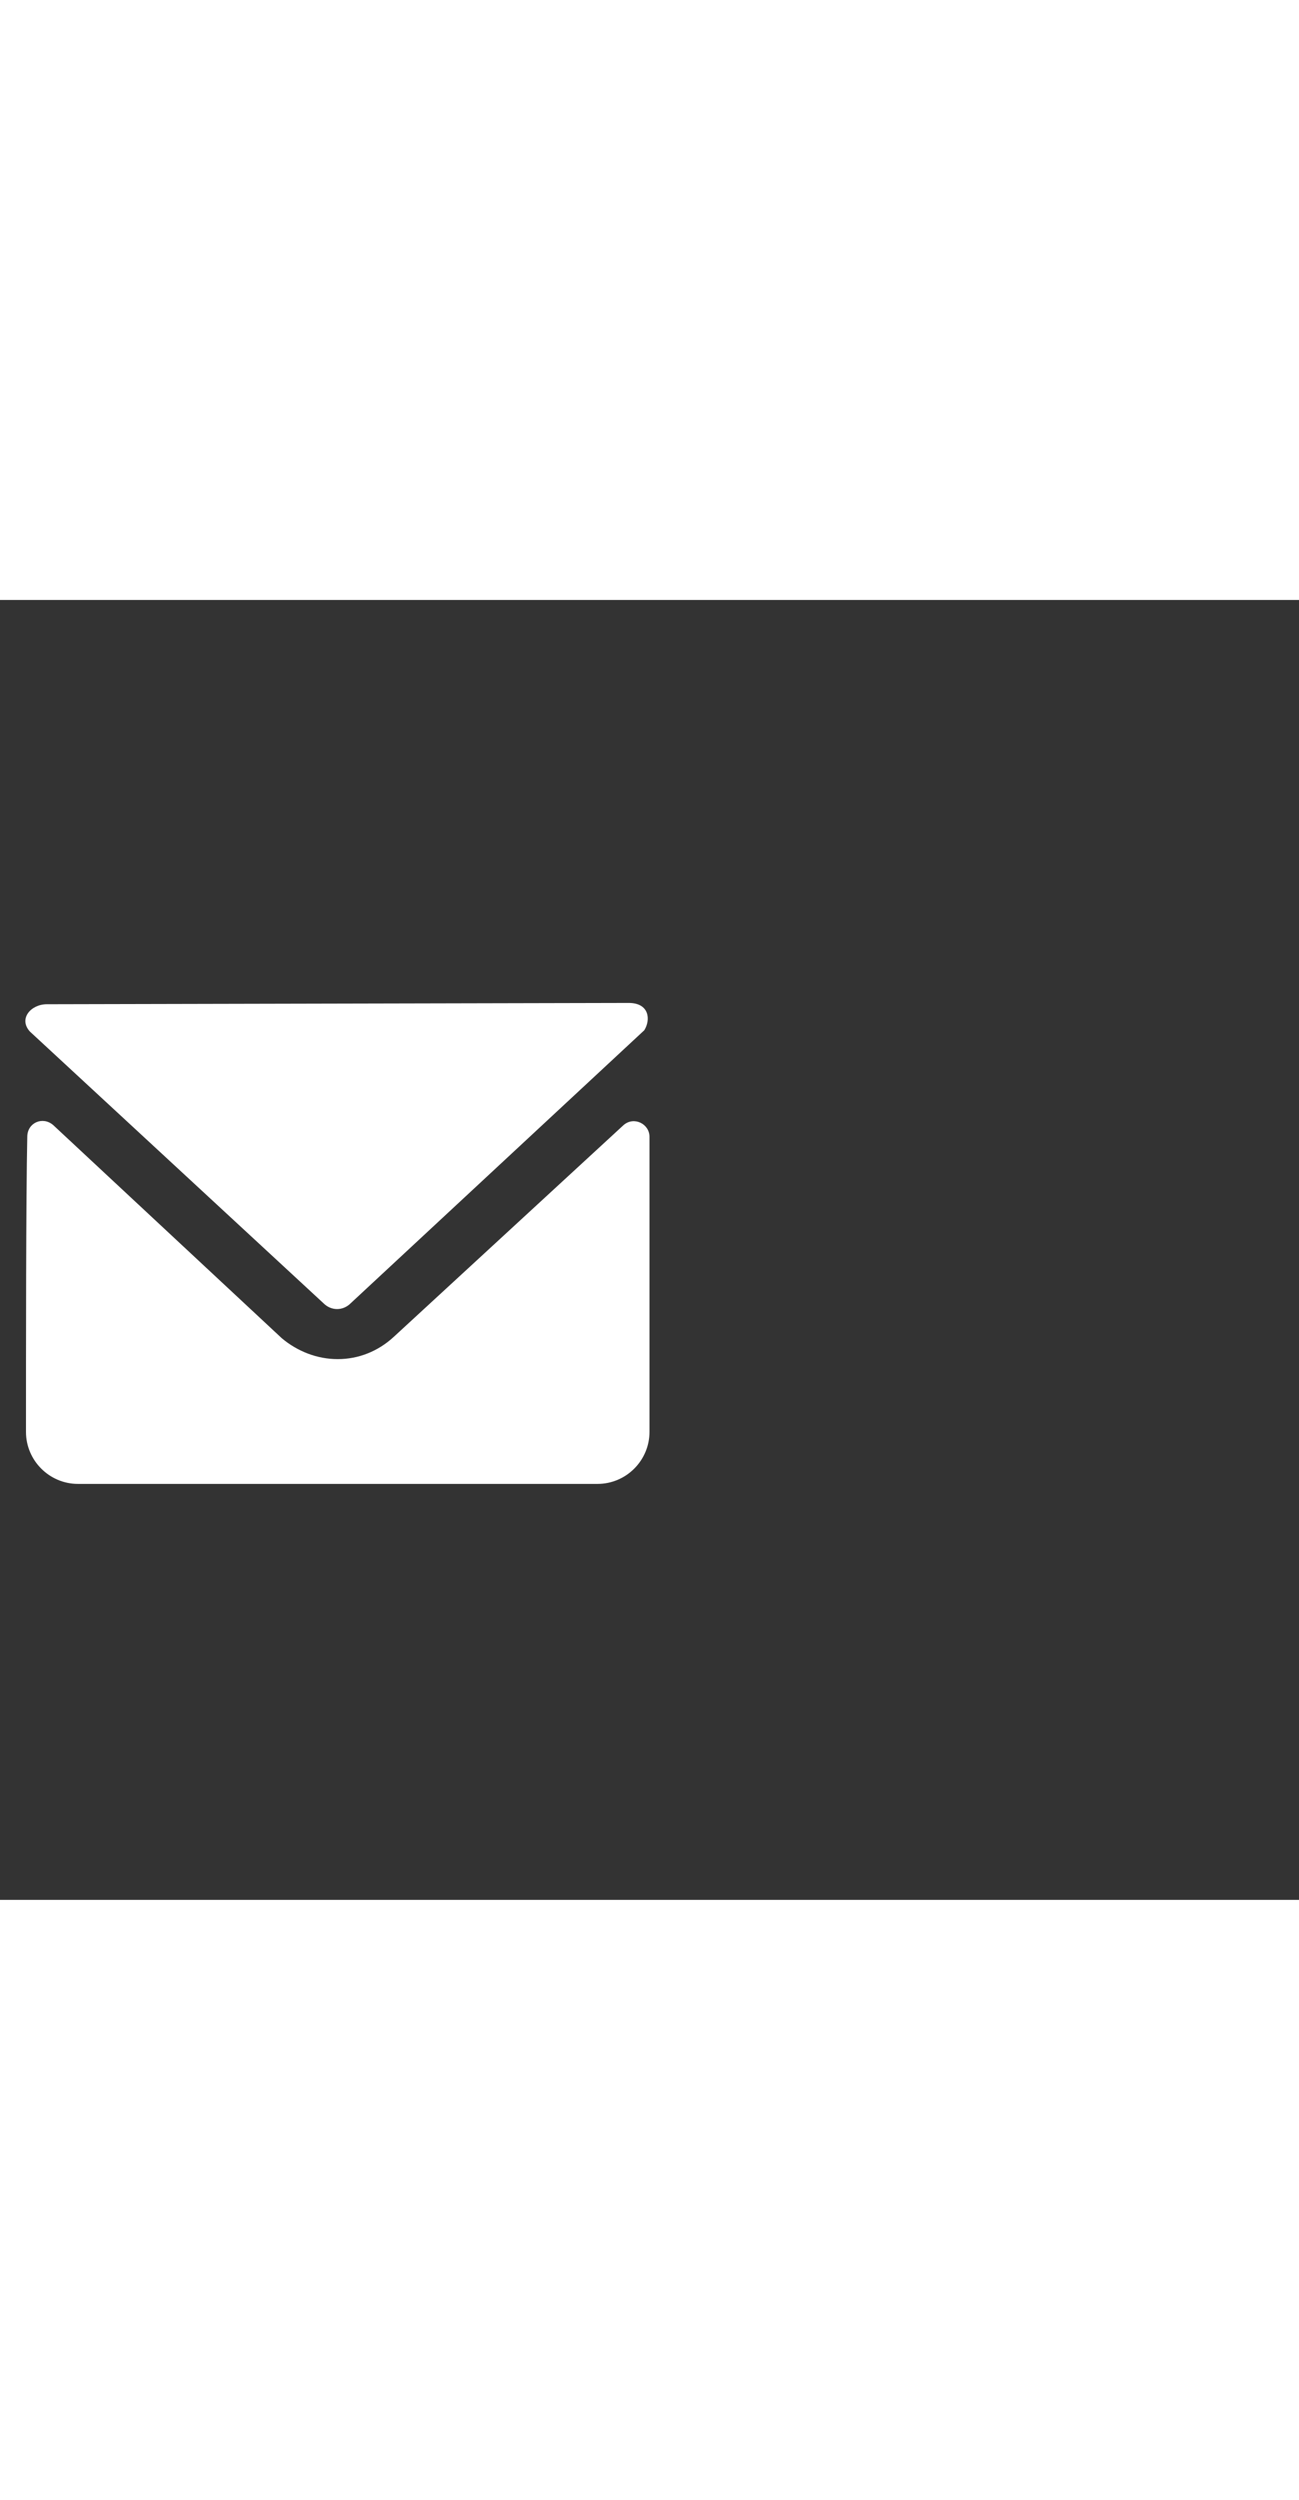 <svg xmlns="http://www.w3.org/2000/svg" width="52" height="100" viewBox="0 -24 100 100" weight="100"><rect x="0" y="-24" width="100" height="100" fill="#333333" stroke="none"/><path d="M24.9 30.1c.6.6 1.5.6 2.1 0l22.6-21c.5-.8.4-2.1-1.2-2.1l-44.8.1c-1.2 0-2.2 1.1-1.3 2.1l22.6 20.9zM50 17.3c0-1-1.2-1.6-2-.9L30.3 32.7c-1.2 1.1-2.7 1.7-4.3 1.7s-3.1-.6-4.3-1.6L4.1 16.4c-.8-.7-2-.2-2 .9C2 21.8 2 34 2 40c0 2.2 1.8 4 4 4h40c2.2 0 4-1.8 4-4V17.3z M0.915 0.915" fill="#fff"/></svg>